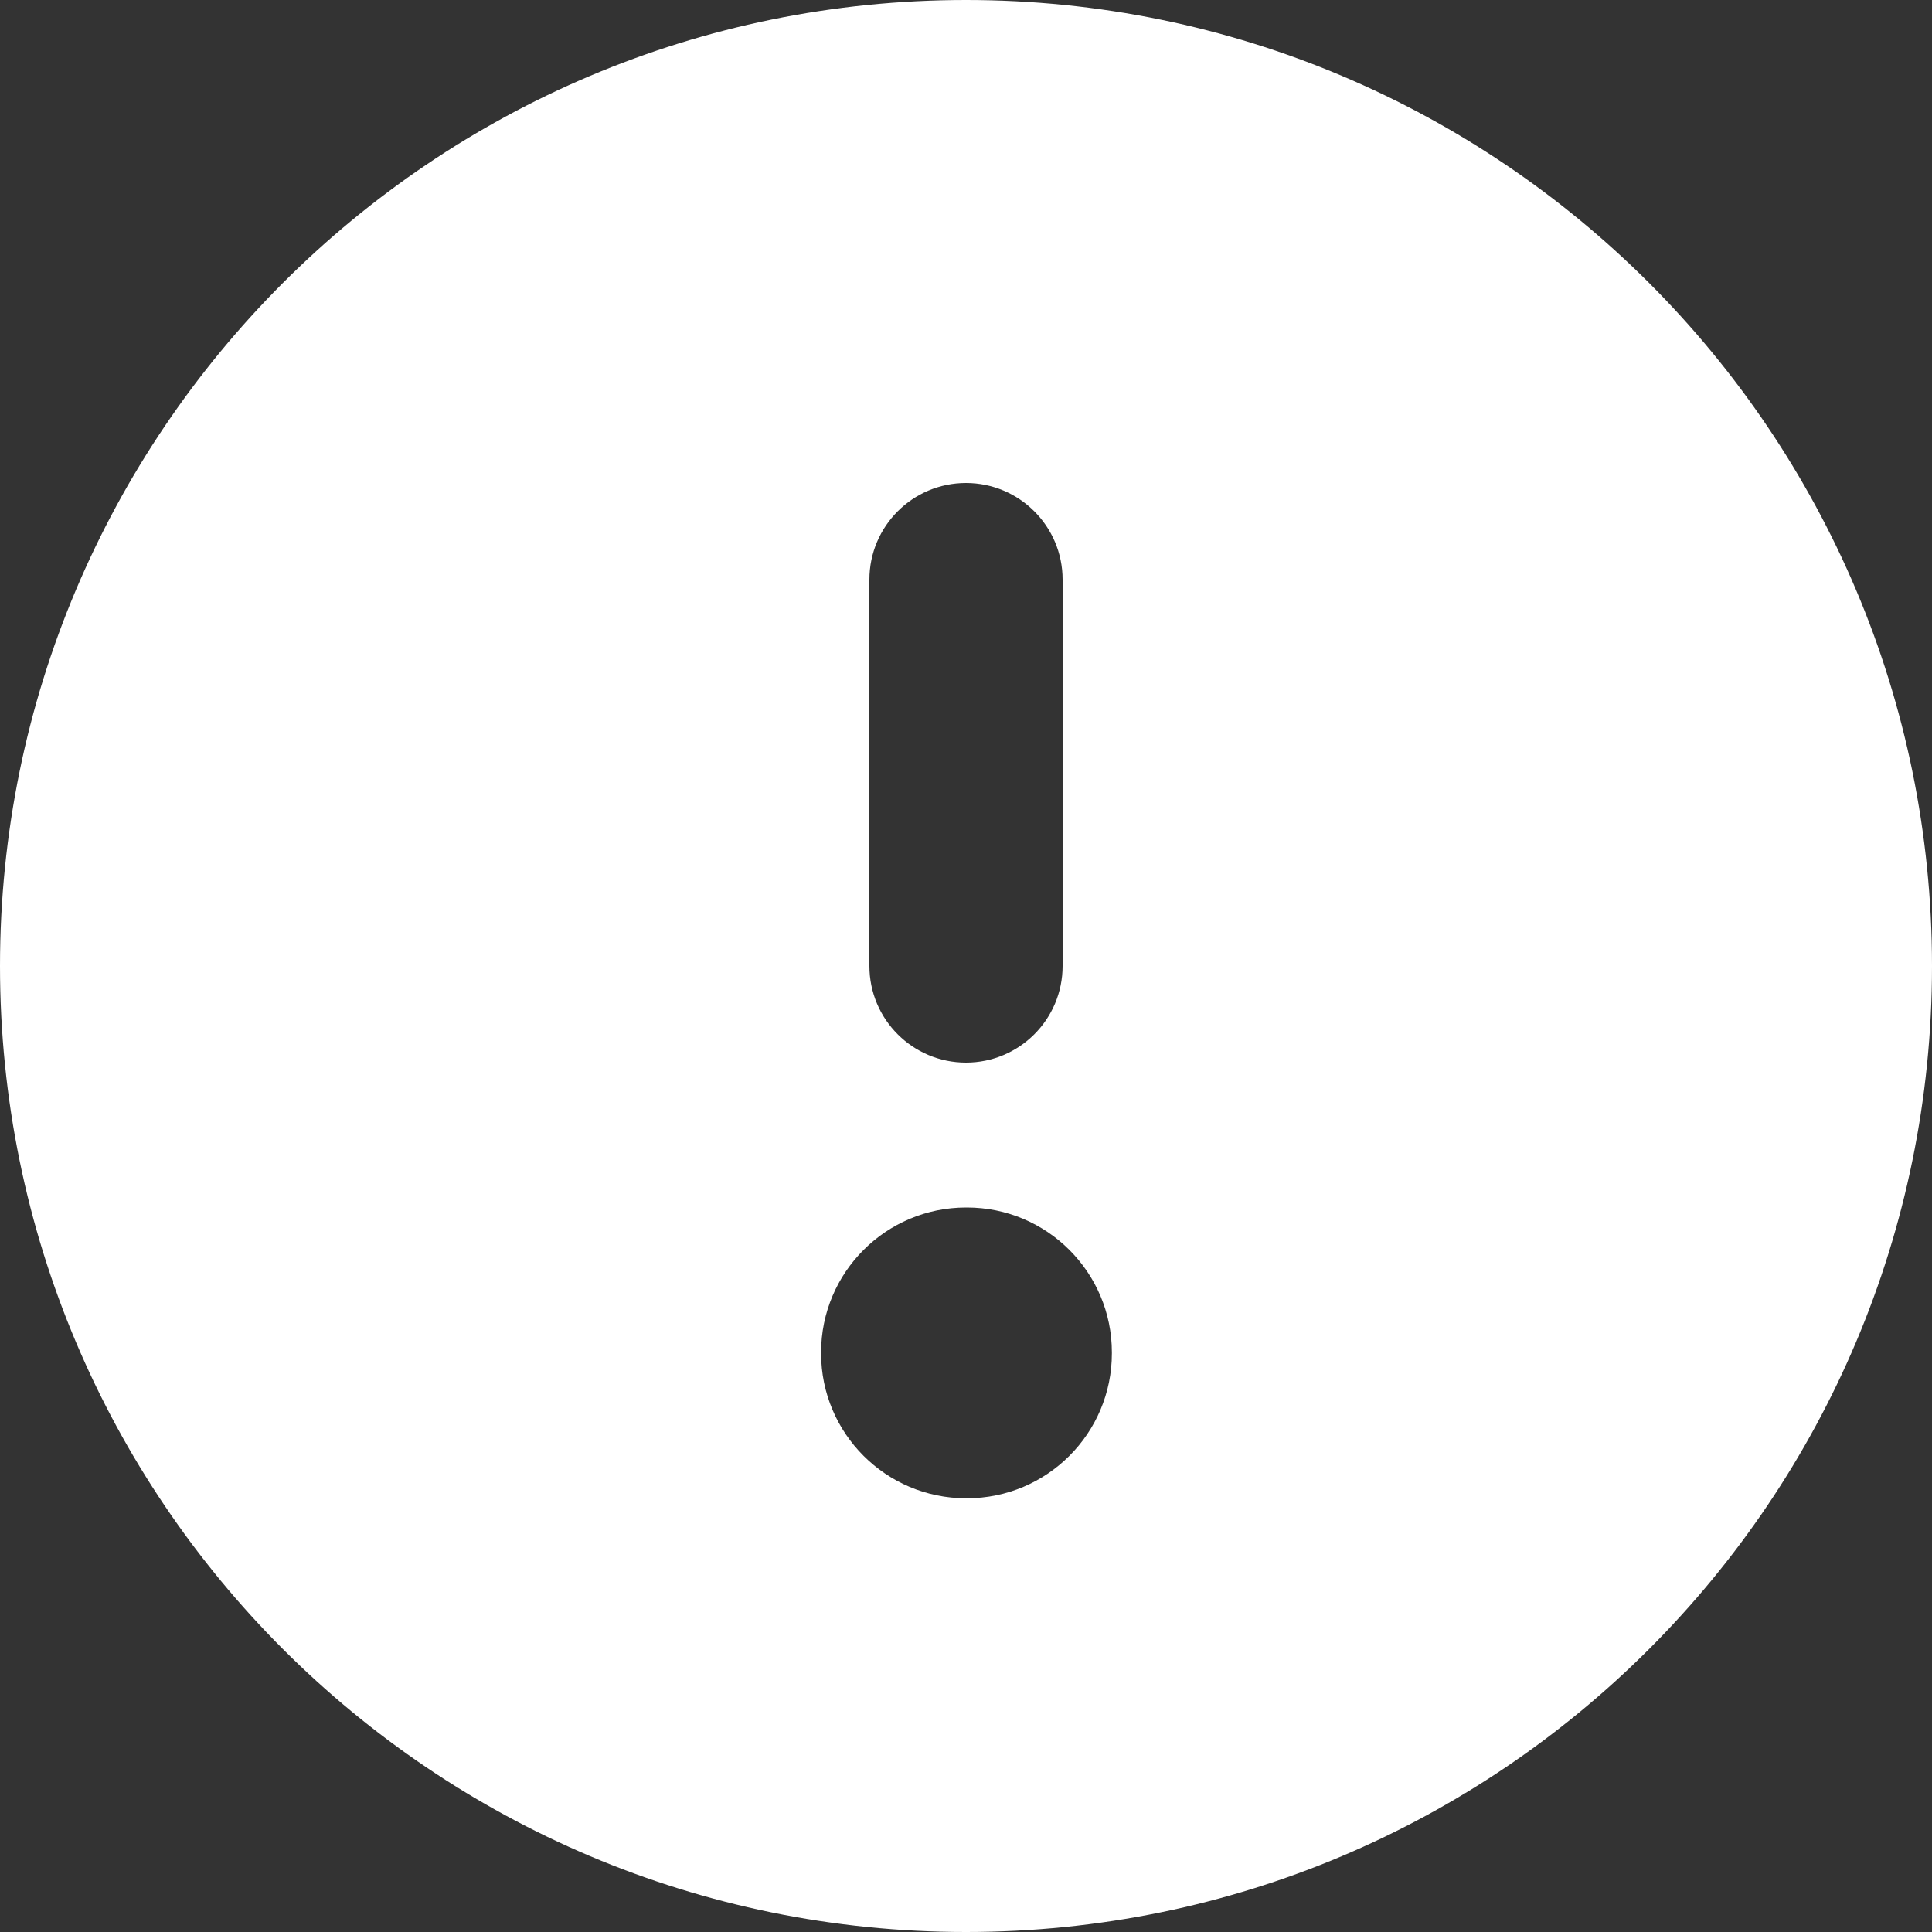 <svg width="20" height="20" viewBox="0 0 20 20" fill="none" xmlns="http://www.w3.org/2000/svg">
<rect x="0" y="0" width="20" height="20" fill="#333333" stroke="none"/>
<path fill-rule="evenodd" clip-rule="evenodd" d="M0 10C0 4.477 4.477 0 10 0C15.523 0 20 4.477 20 10C20 15.523 15.523 20 10 20C4.477 20 0 15.523 0 10ZM10 11C9.448 11 9 10.552 9 10V6C9 5.448 9.448 5 10 5C10.552 5 11 5.448 11 6V10C11 10.552 10.552 11 10 11ZM8.5 14C8.5 13.172 9.172 12.5 10 12.5H10.01C10.838 12.5 11.51 13.172 11.51 14V14.01C11.51 14.838 10.838 15.51 10.01 15.51H10C9.172 15.51 8.5 14.838 8.5 14.01V14Z" fill="white"/>
</svg>
